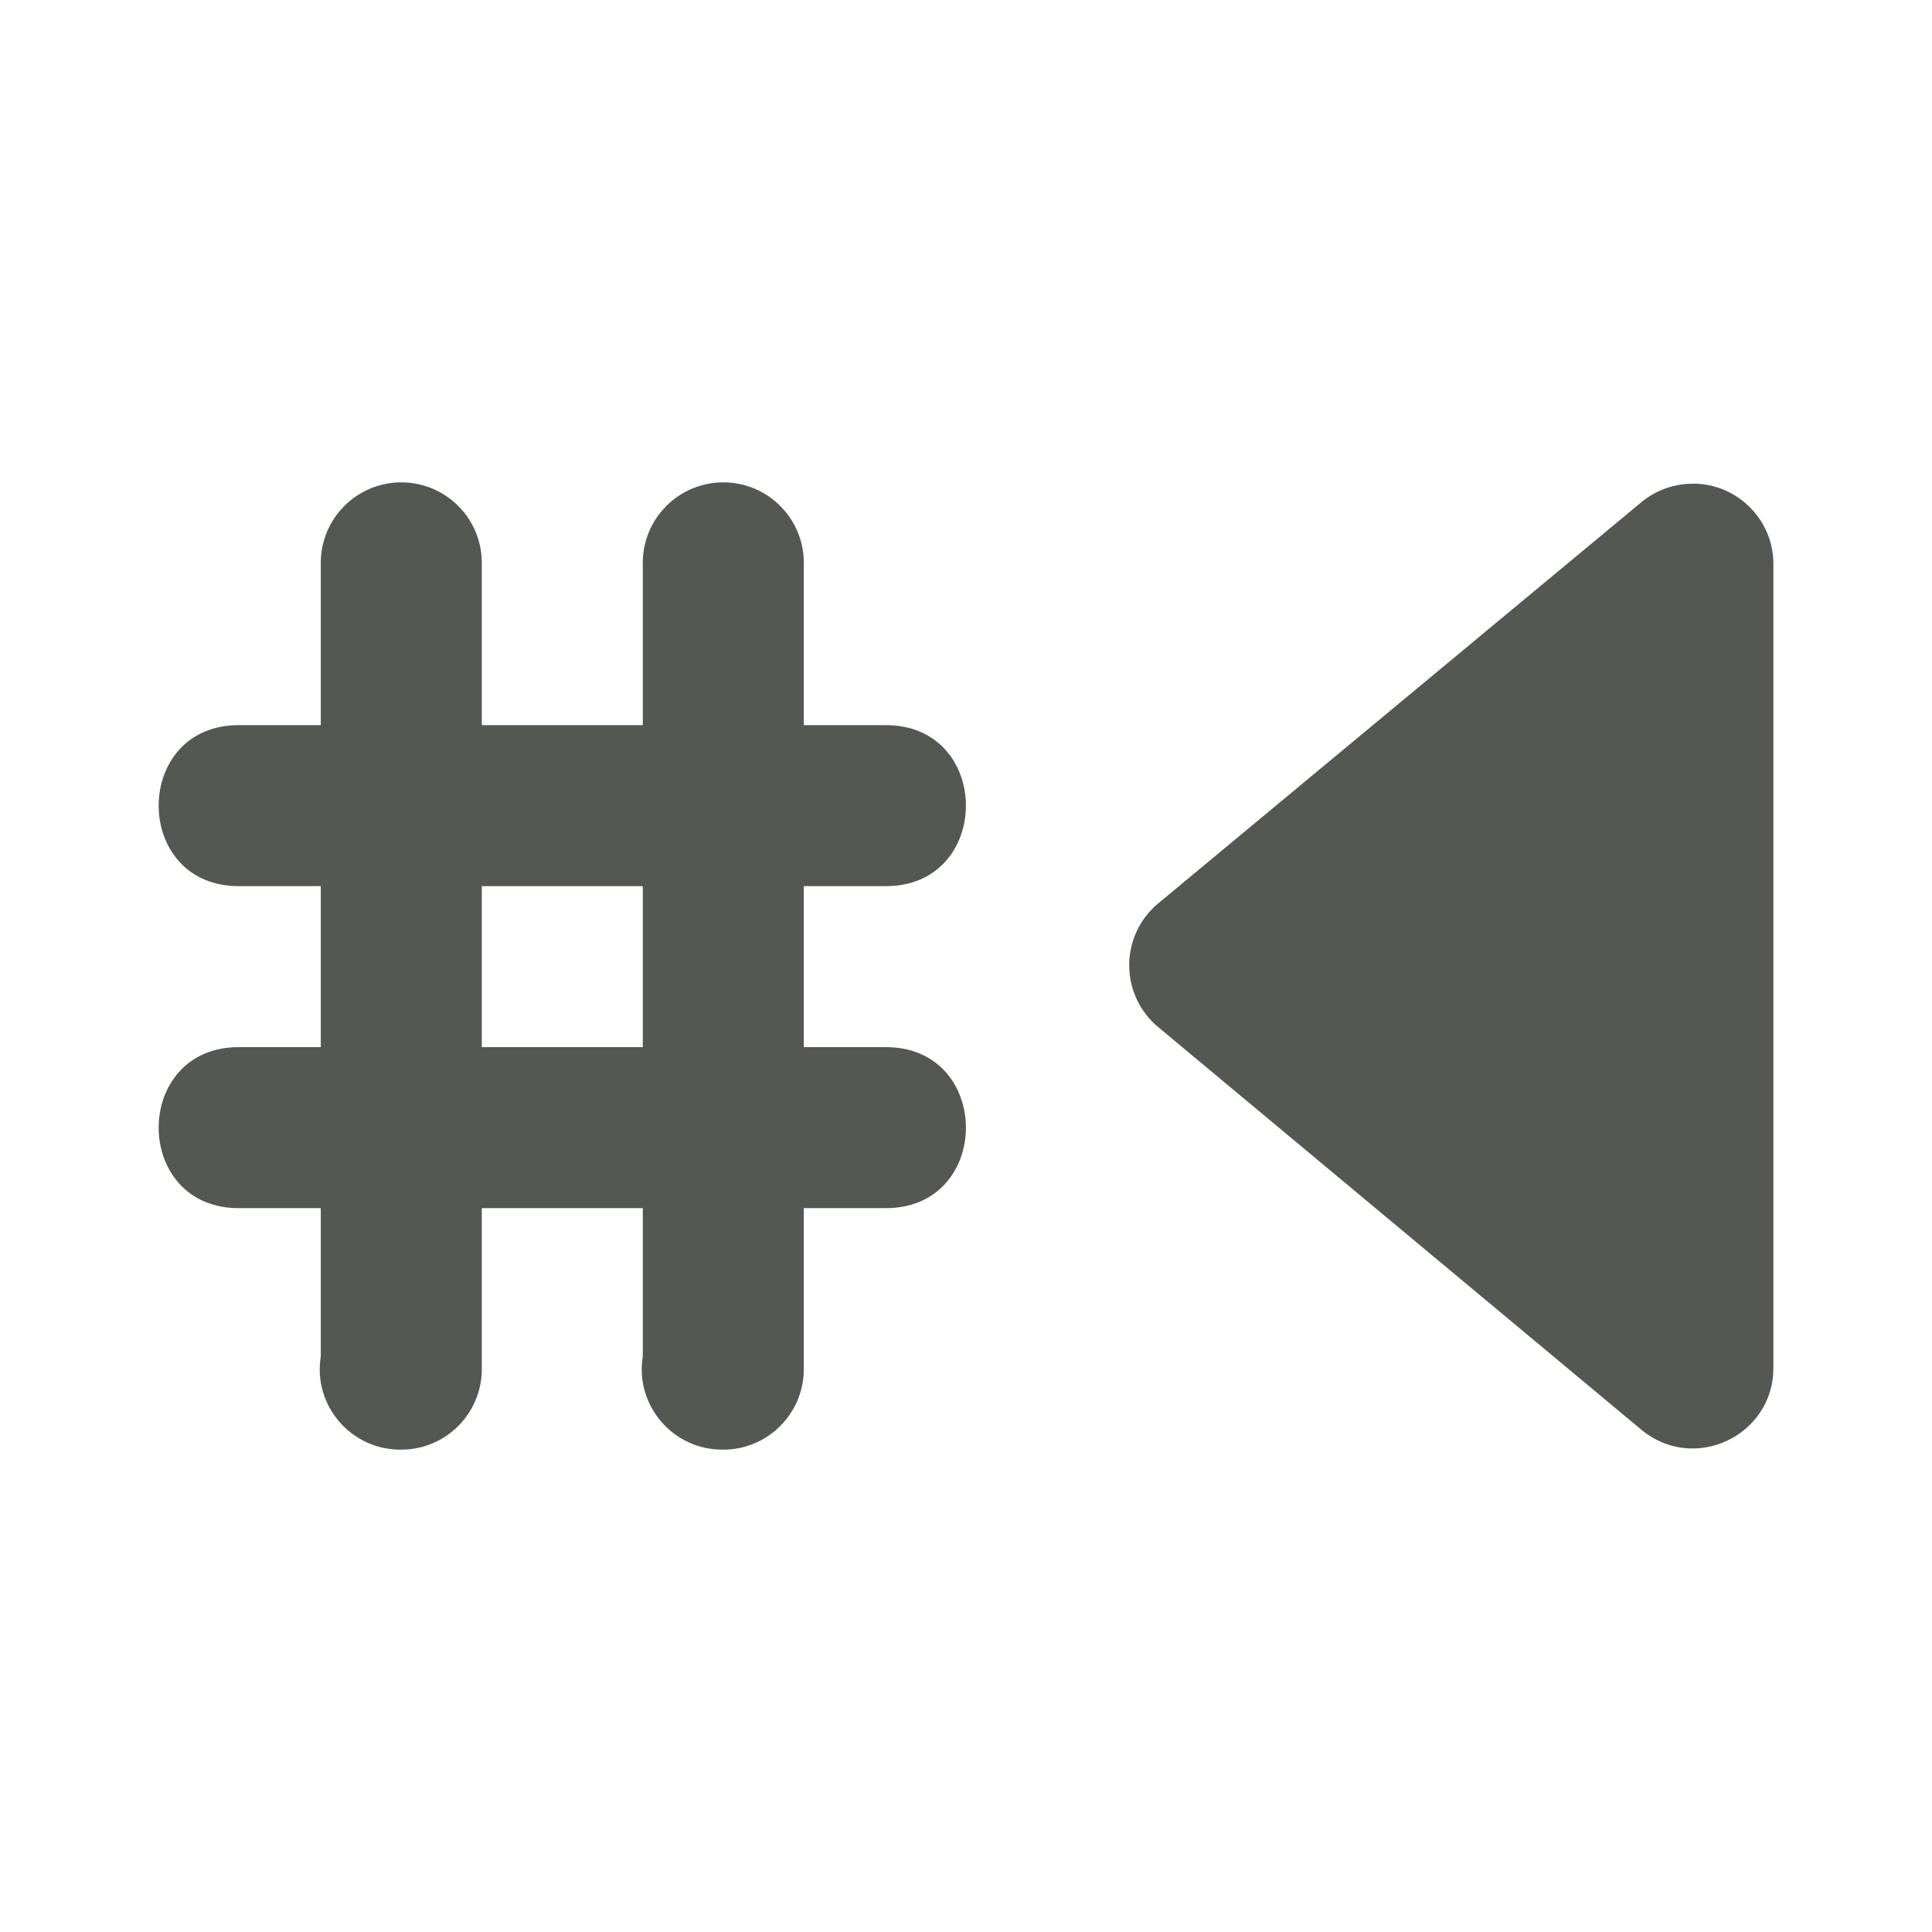 <svg viewBox="0 0 24 24" xmlns="http://www.w3.org/2000/svg"><path d="m9.001 5.992c.552.009.993.463.984 1.016v2h1c1.352-.019 1.352 2.019 0 2h-1v2h1c1.352-.019 1.352 2.019 0 2h-1v2c-0.0.552-.448 1-1 1-.621.008-1.1-.547-1-1.16v-1.84h-2v2c-0.0.552-.448 1-1 1-.621.008-1.1-.547-1-1.16v-1.84h-1c-1.352.019-1.352-2.019 0-2h1v-2h-1c-1.352.019-1.352-2.019 0-2h1v-2c-.009-.565.451-1.024 1.016-1.016.552.009.993.463.984 1.016v2h2v-2c-.009-.565.451-1.024 1.016-1.016zm12.035.016c.55.003.994.45.994 1v9.982c.001.849-.989 1.313-1.641.77l-6-5c-.482-.4-.482-1.139 0-1.539l6-4.982c.182-.151.411-.232.646-.23zm-13.051 5h-2v2h2z" fill="#555753"/></svg>